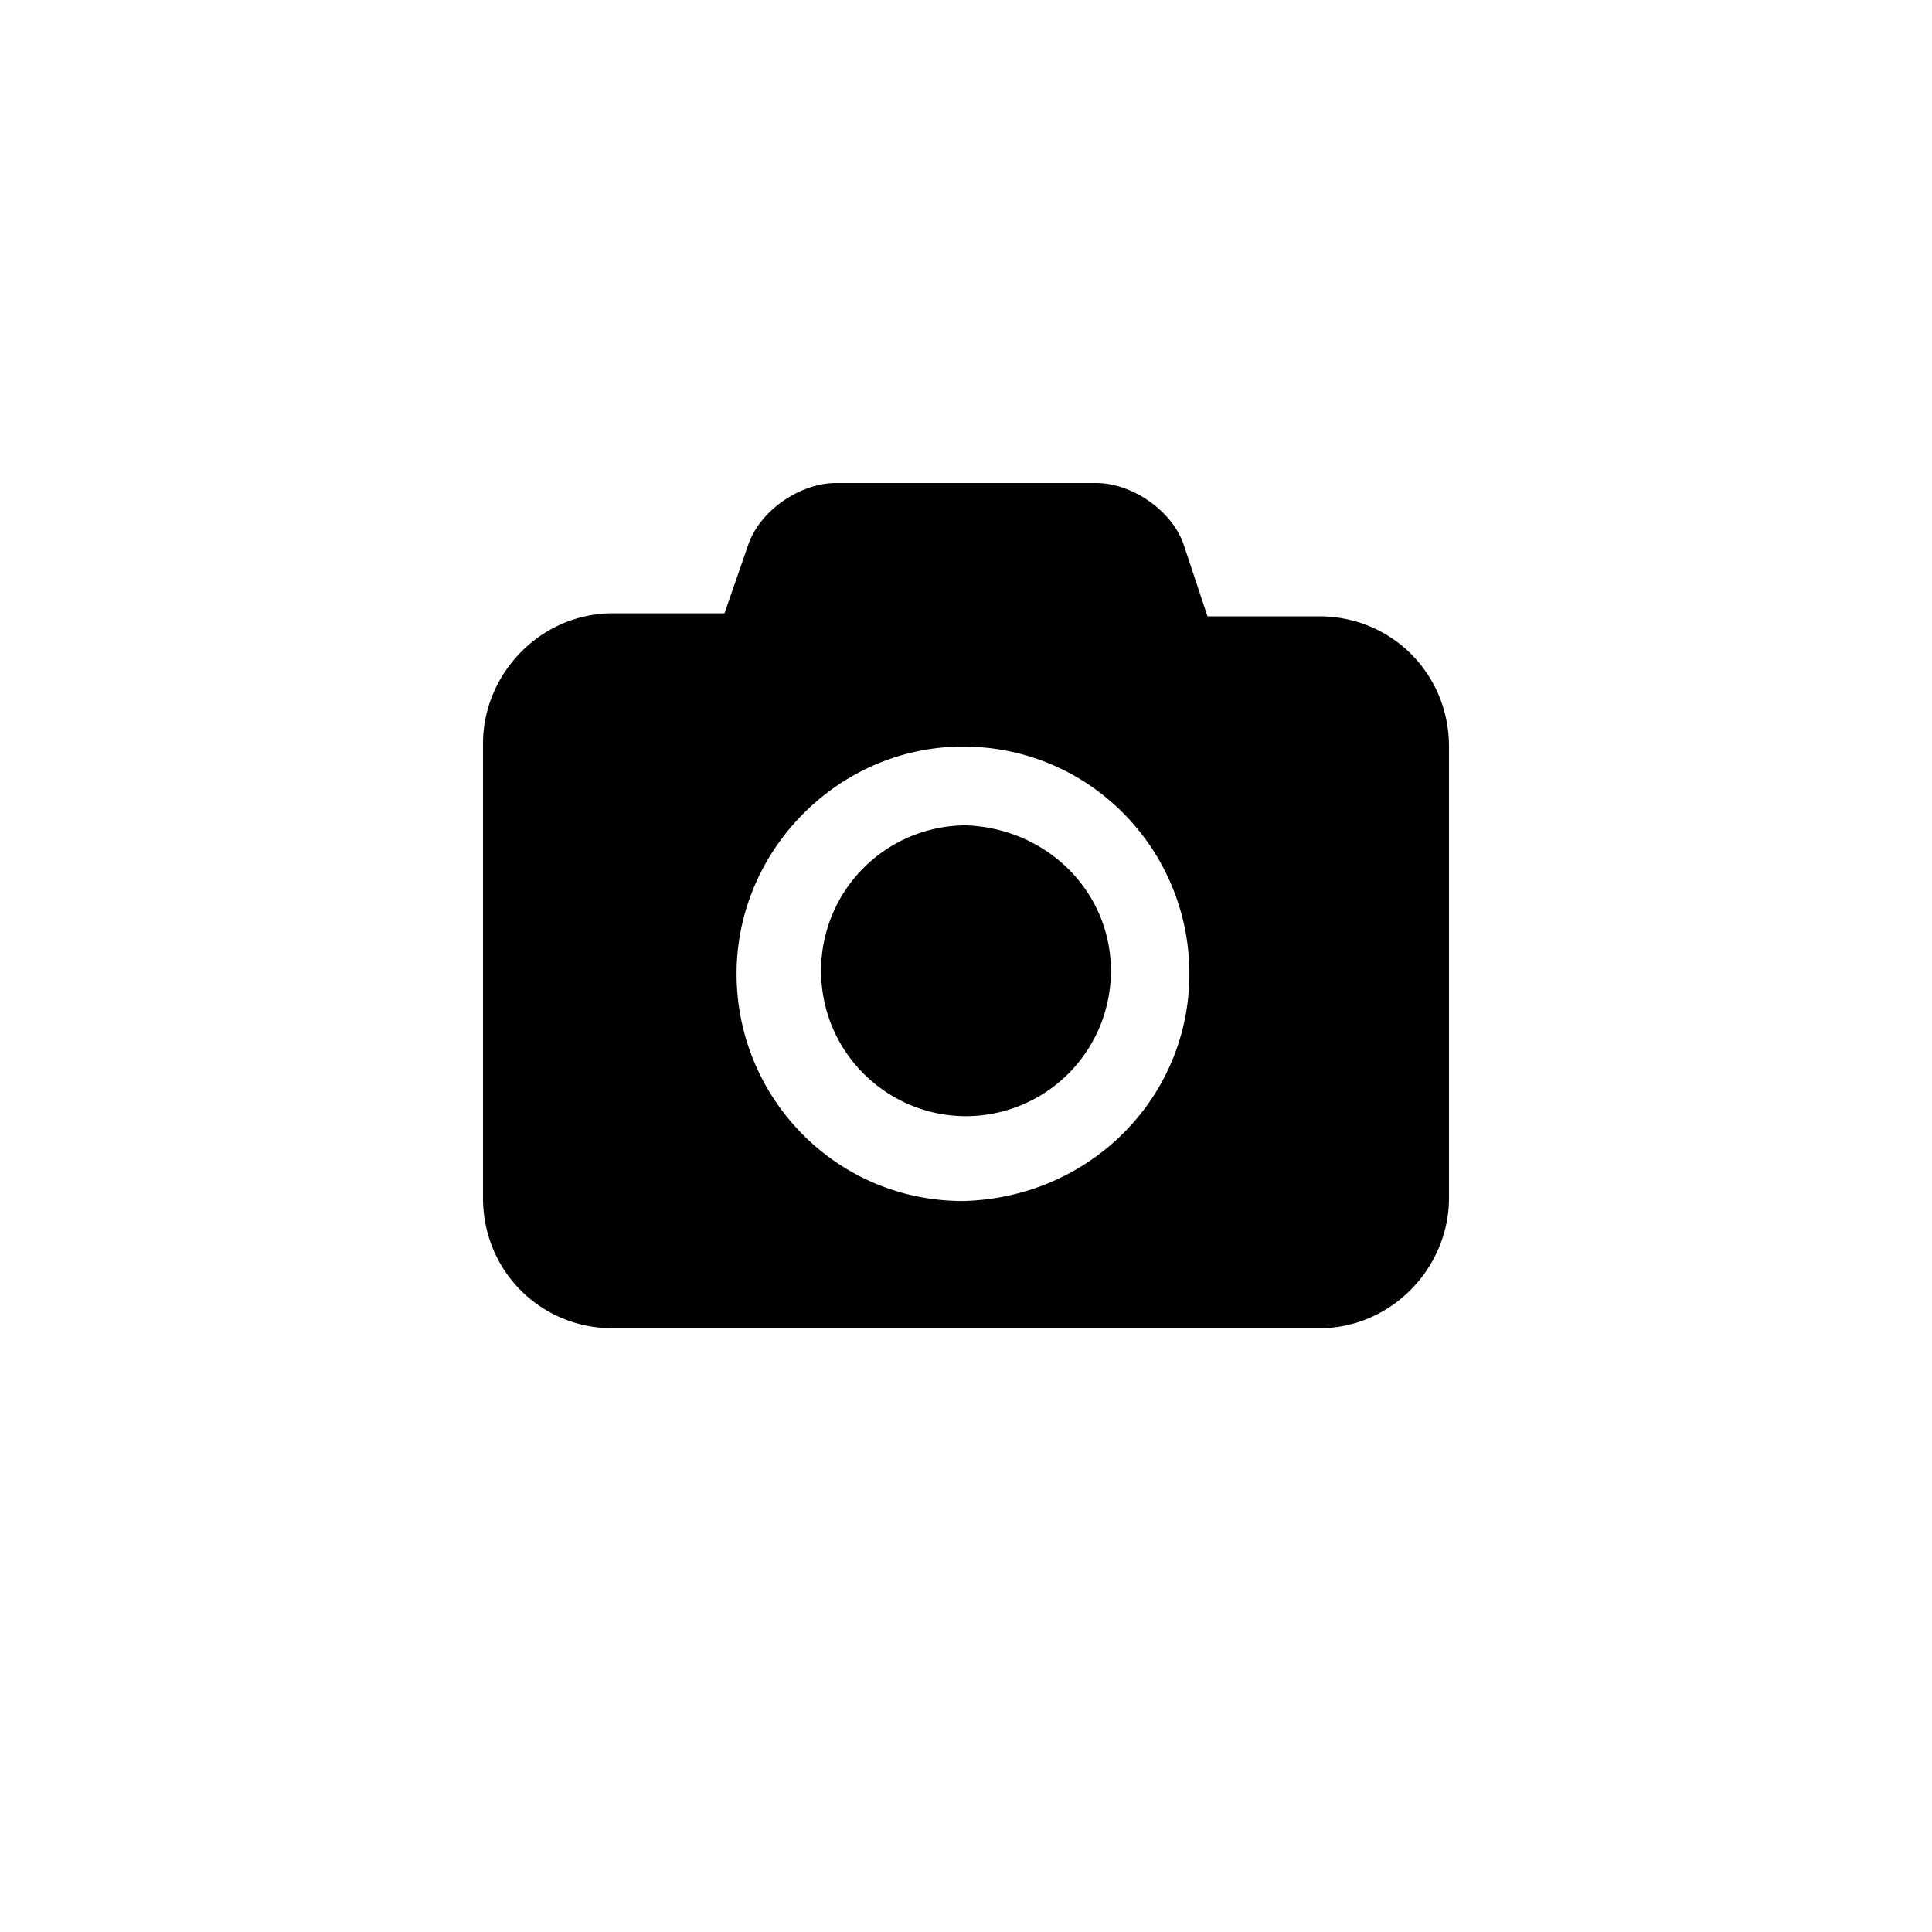 <svg xmlns="http://www.w3.org/2000/svg" fill="currentColor" viewBox="0 0 48 48">
	<path d="M27.6 24.118a3.607 3.607 0 01-3.6 3.613c-1.95 0-3.6-1.58-3.6-3.613a3.607 3.607 0 013.6-3.613c2.025.076 3.6 1.656 3.6 3.613zm8.4-5.57v11.215C36 31.495 34.575 33 32.775 33h-17.55C13.425 33 12 31.57 12 29.763v-11.29c0-1.731 1.425-3.236 3.225-3.236H18l.6-1.732c.3-.828 1.275-1.505 2.175-1.505h6.45c.9 0 1.875.677 2.175 1.505l.6 1.807h2.775c1.8 0 3.225 1.43 3.225 3.236zm-6.45 5.646c0-3.086-2.475-5.646-5.625-5.646-3.075 0-5.625 2.56-5.625 5.646s2.475 5.645 5.625 5.645c3.15-.076 5.625-2.56 5.625-5.645z"/>
</svg>